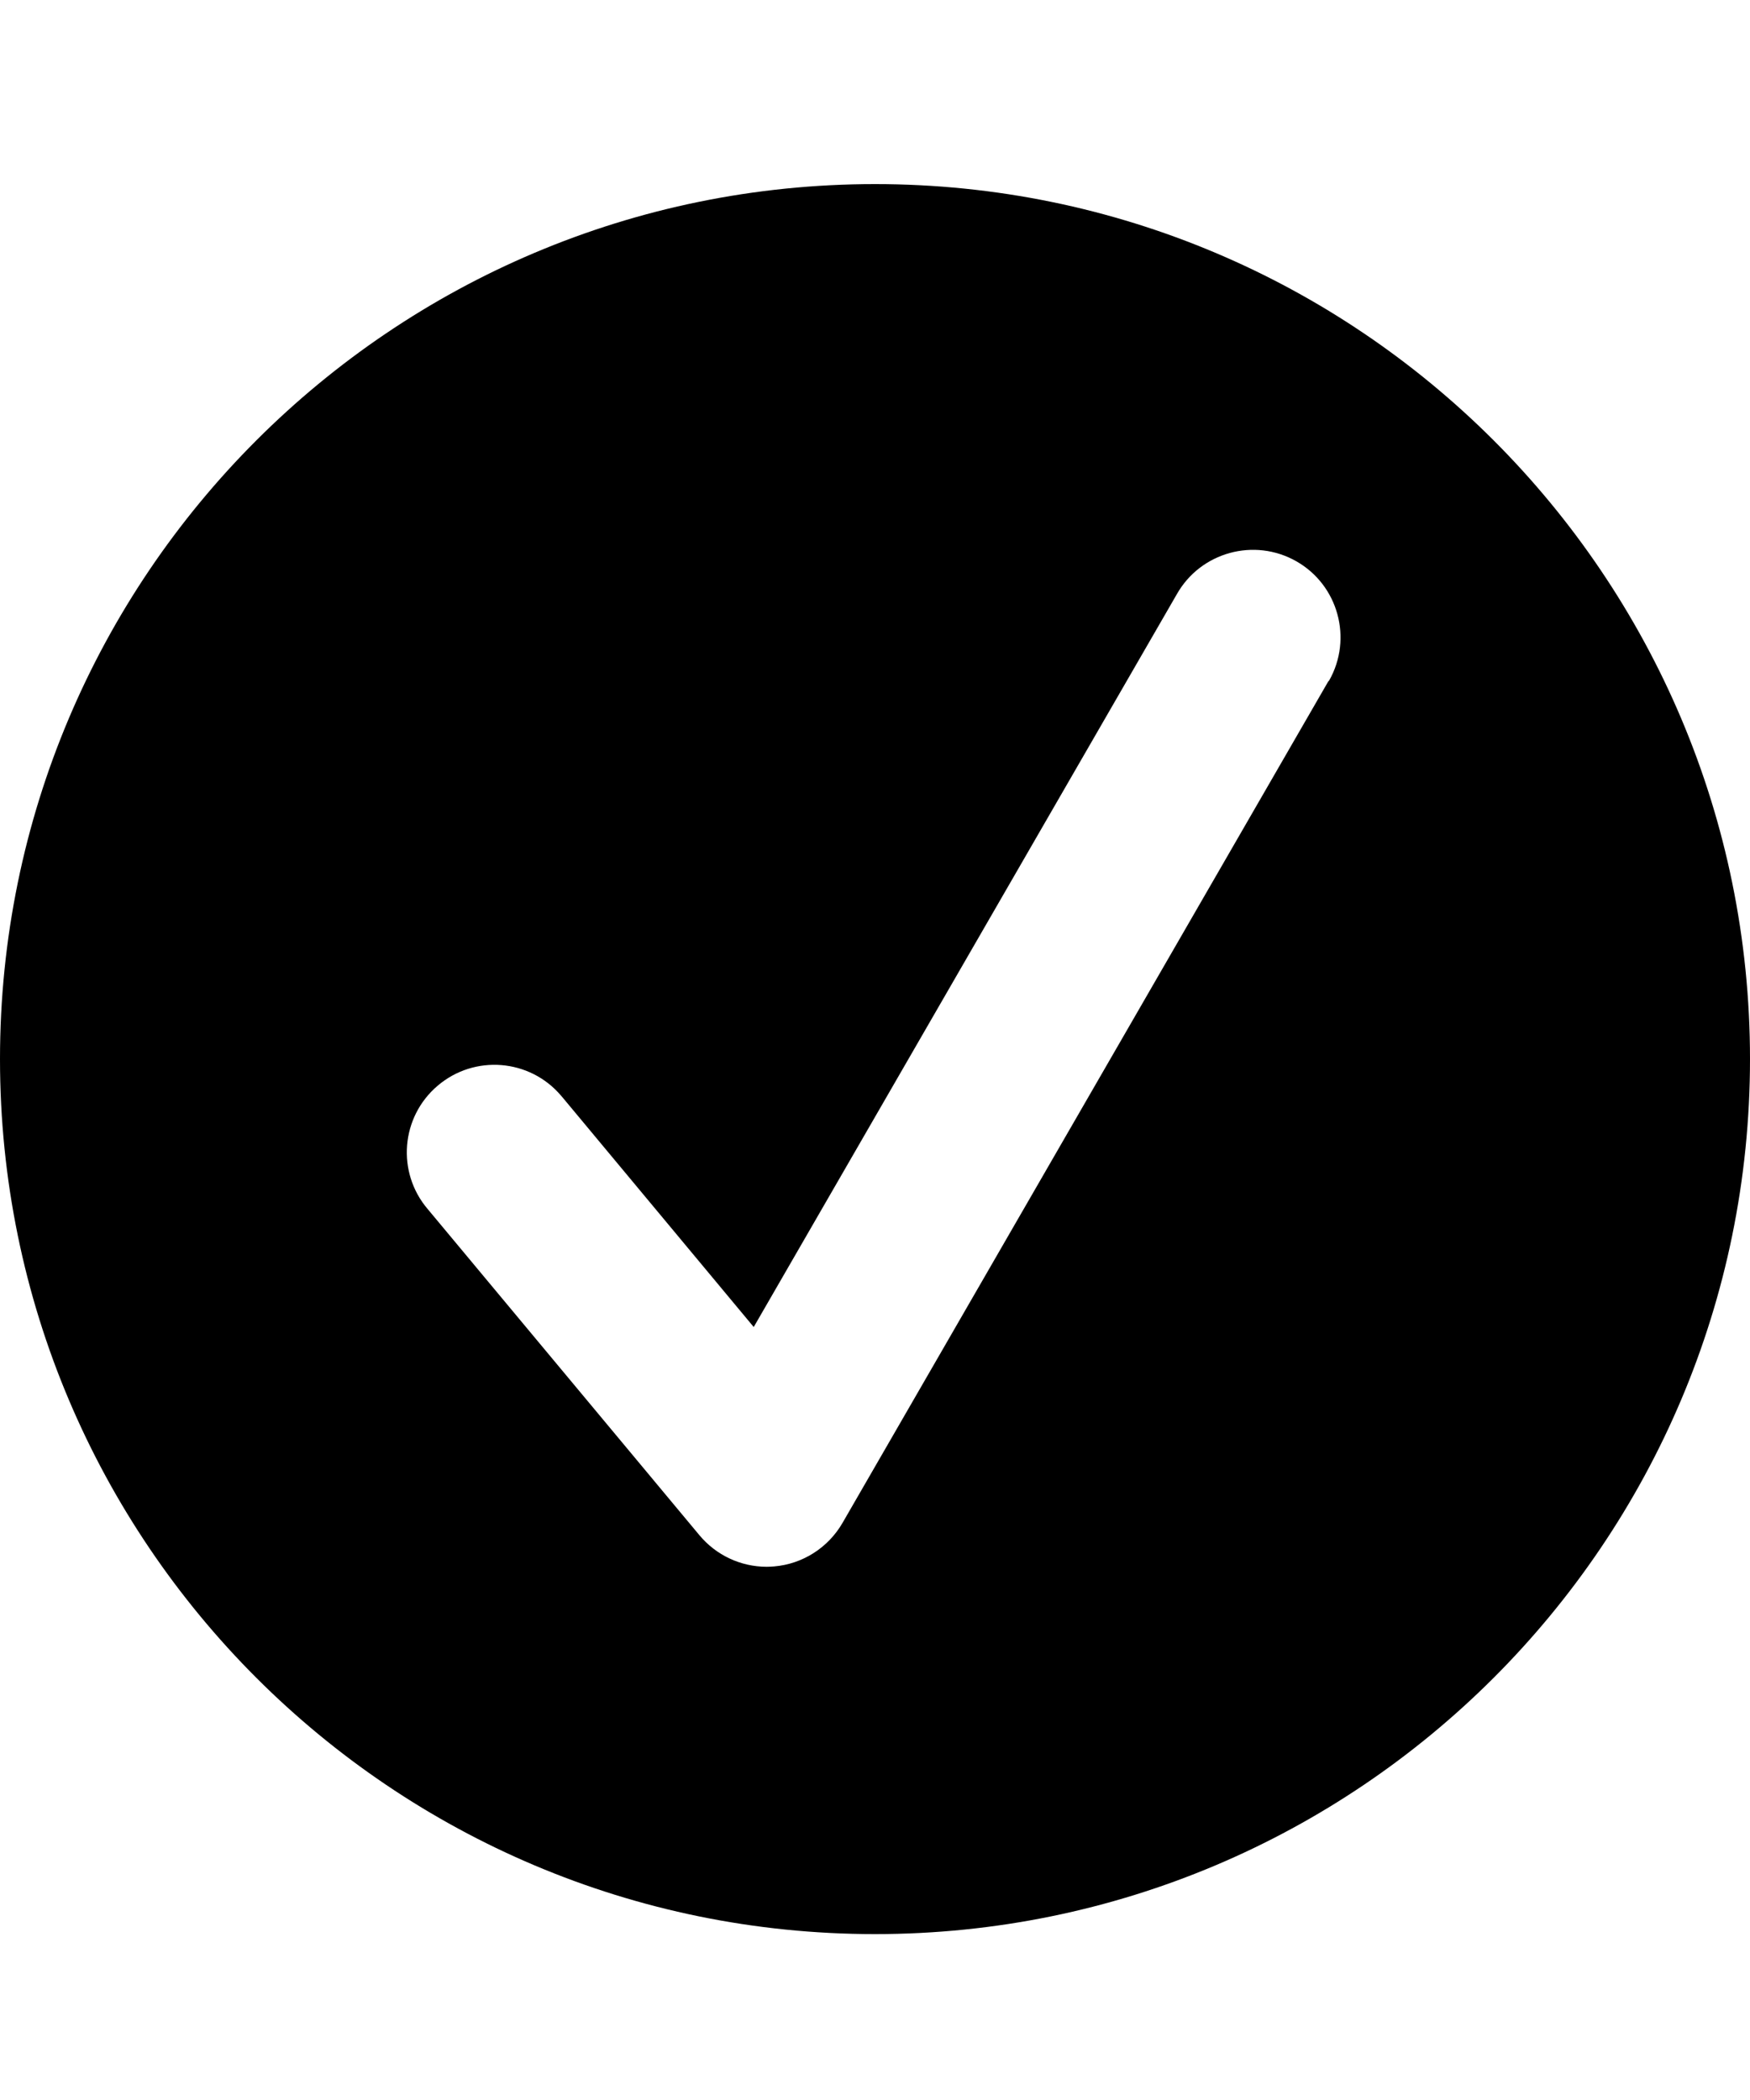<svg xmlns="http://www.w3.org/2000/svg" viewBox="0 0 1000 1200" class="cf-icon-svg"><path d="M500 105.2c-276.1 0-500 223.9-500 500s223.9 500 500 500 500-223.9 500-500-223.9-500-500-500zm259 284.2L481.4 870.3c-8.2 14.1-22.7 23.4-39 24.8-1.4.1-2.9.2-4.3.2-14.8 0-28.9-6.6-38.4-18L244.4 690.9c-17.9-21-15.4-52.6 5.7-70.5 21-17.9 52.6-15.4 70.5 5.7.2.3.5.5.7.8l109.4 131.4 241.8-418.8c13.6-24 44.2-32.4 68.2-18.8 24 13.6 32.4 44.2 18.8 68.2l-.5.5z"/></svg>
